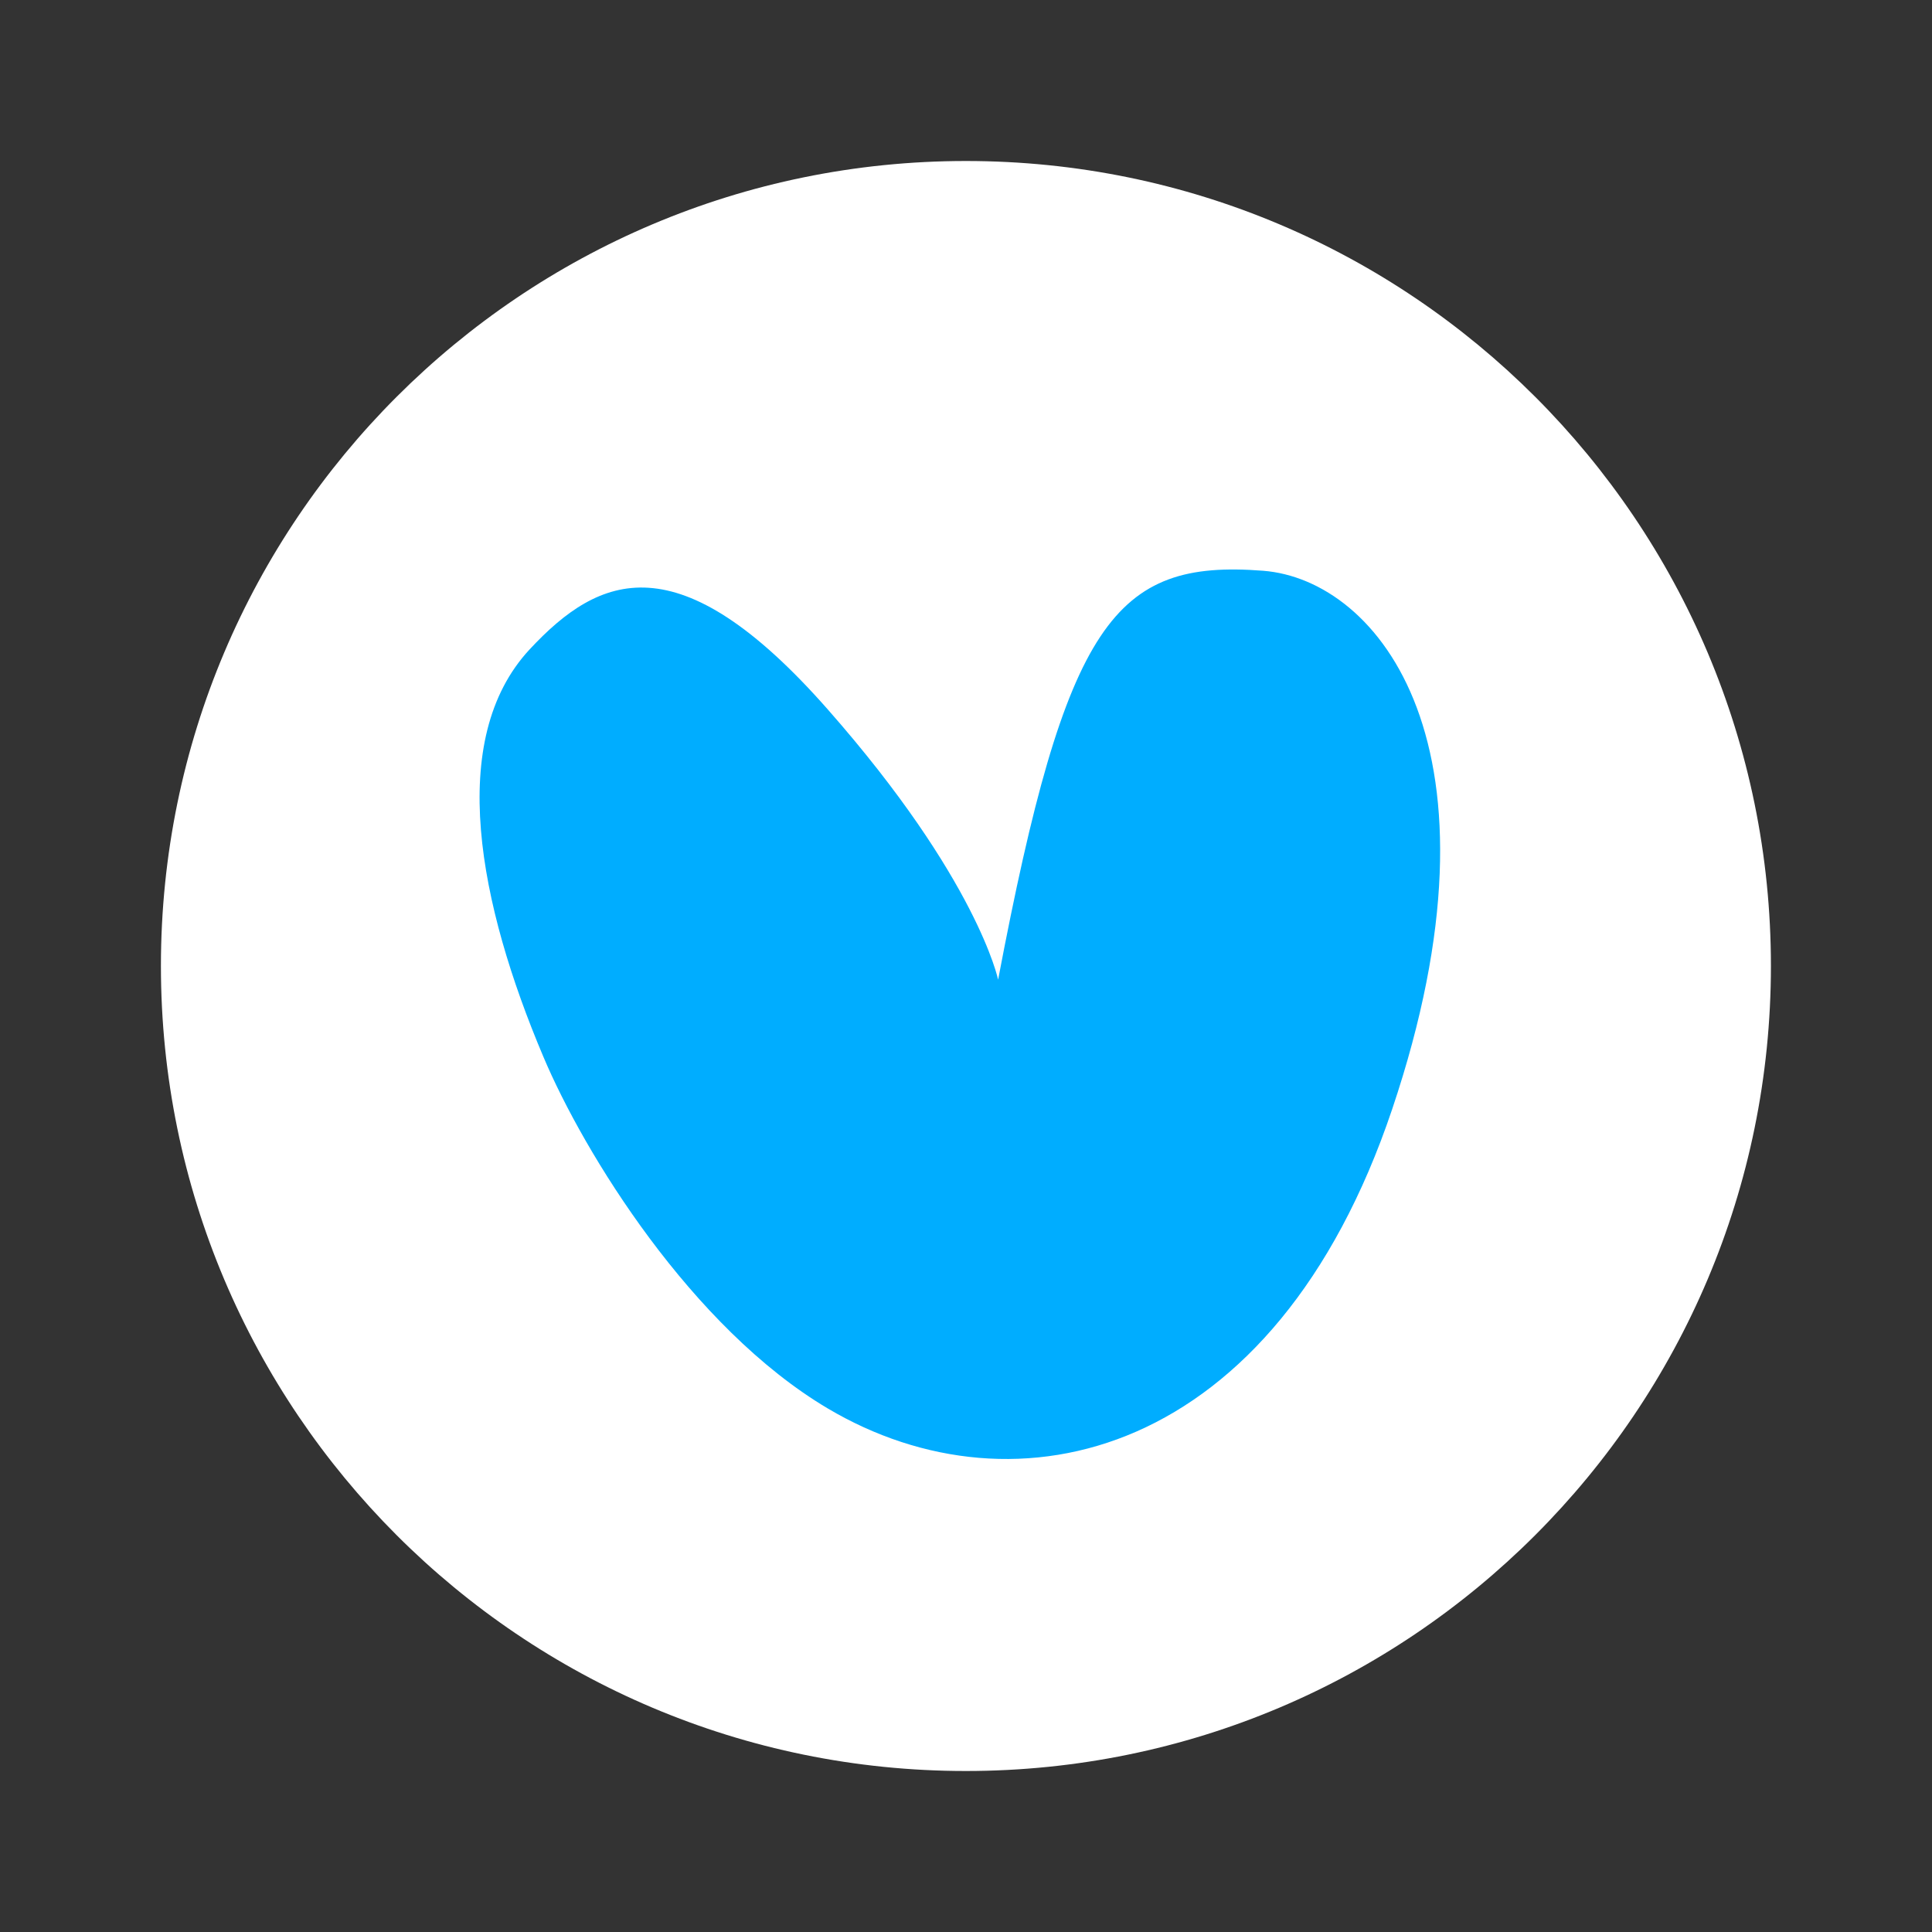 <svg xmlns="http://www.w3.org/2000/svg" width="24" height="24" viewBox="0 0 24 24" fill="none"><rect x="0" y="0" width="24" height="24" fill="#333333" stroke="none"/><rect width="24" height="24" fill="none"/>
<path d="M21.999 11.999C21.999 6.477 17.522 2 11.999 2C6.476 2 1.999 6.477 1.999 11.999C1.999 17.523 6.476 22 11.998 22C17.522 22 21.999 17.523 21.999 11.999Z" fill="white"/>
<path d="M12.399 12.17C13.244 7.719 13.845 6.947 15.689 7.09C17.131 7.201 18.807 9.283 17.294 13.779C15.836 18.113 12.621 18.882 10.284 17.497C8.59 16.493 7.254 14.323 6.749 13.125C5.953 11.243 5.535 9.187 6.582 8.064C7.44 7.144 8.425 6.701 10.284 8.814C12.143 10.926 12.399 12.17 12.399 12.17Z" fill="#00ADFF"/>
</svg>
